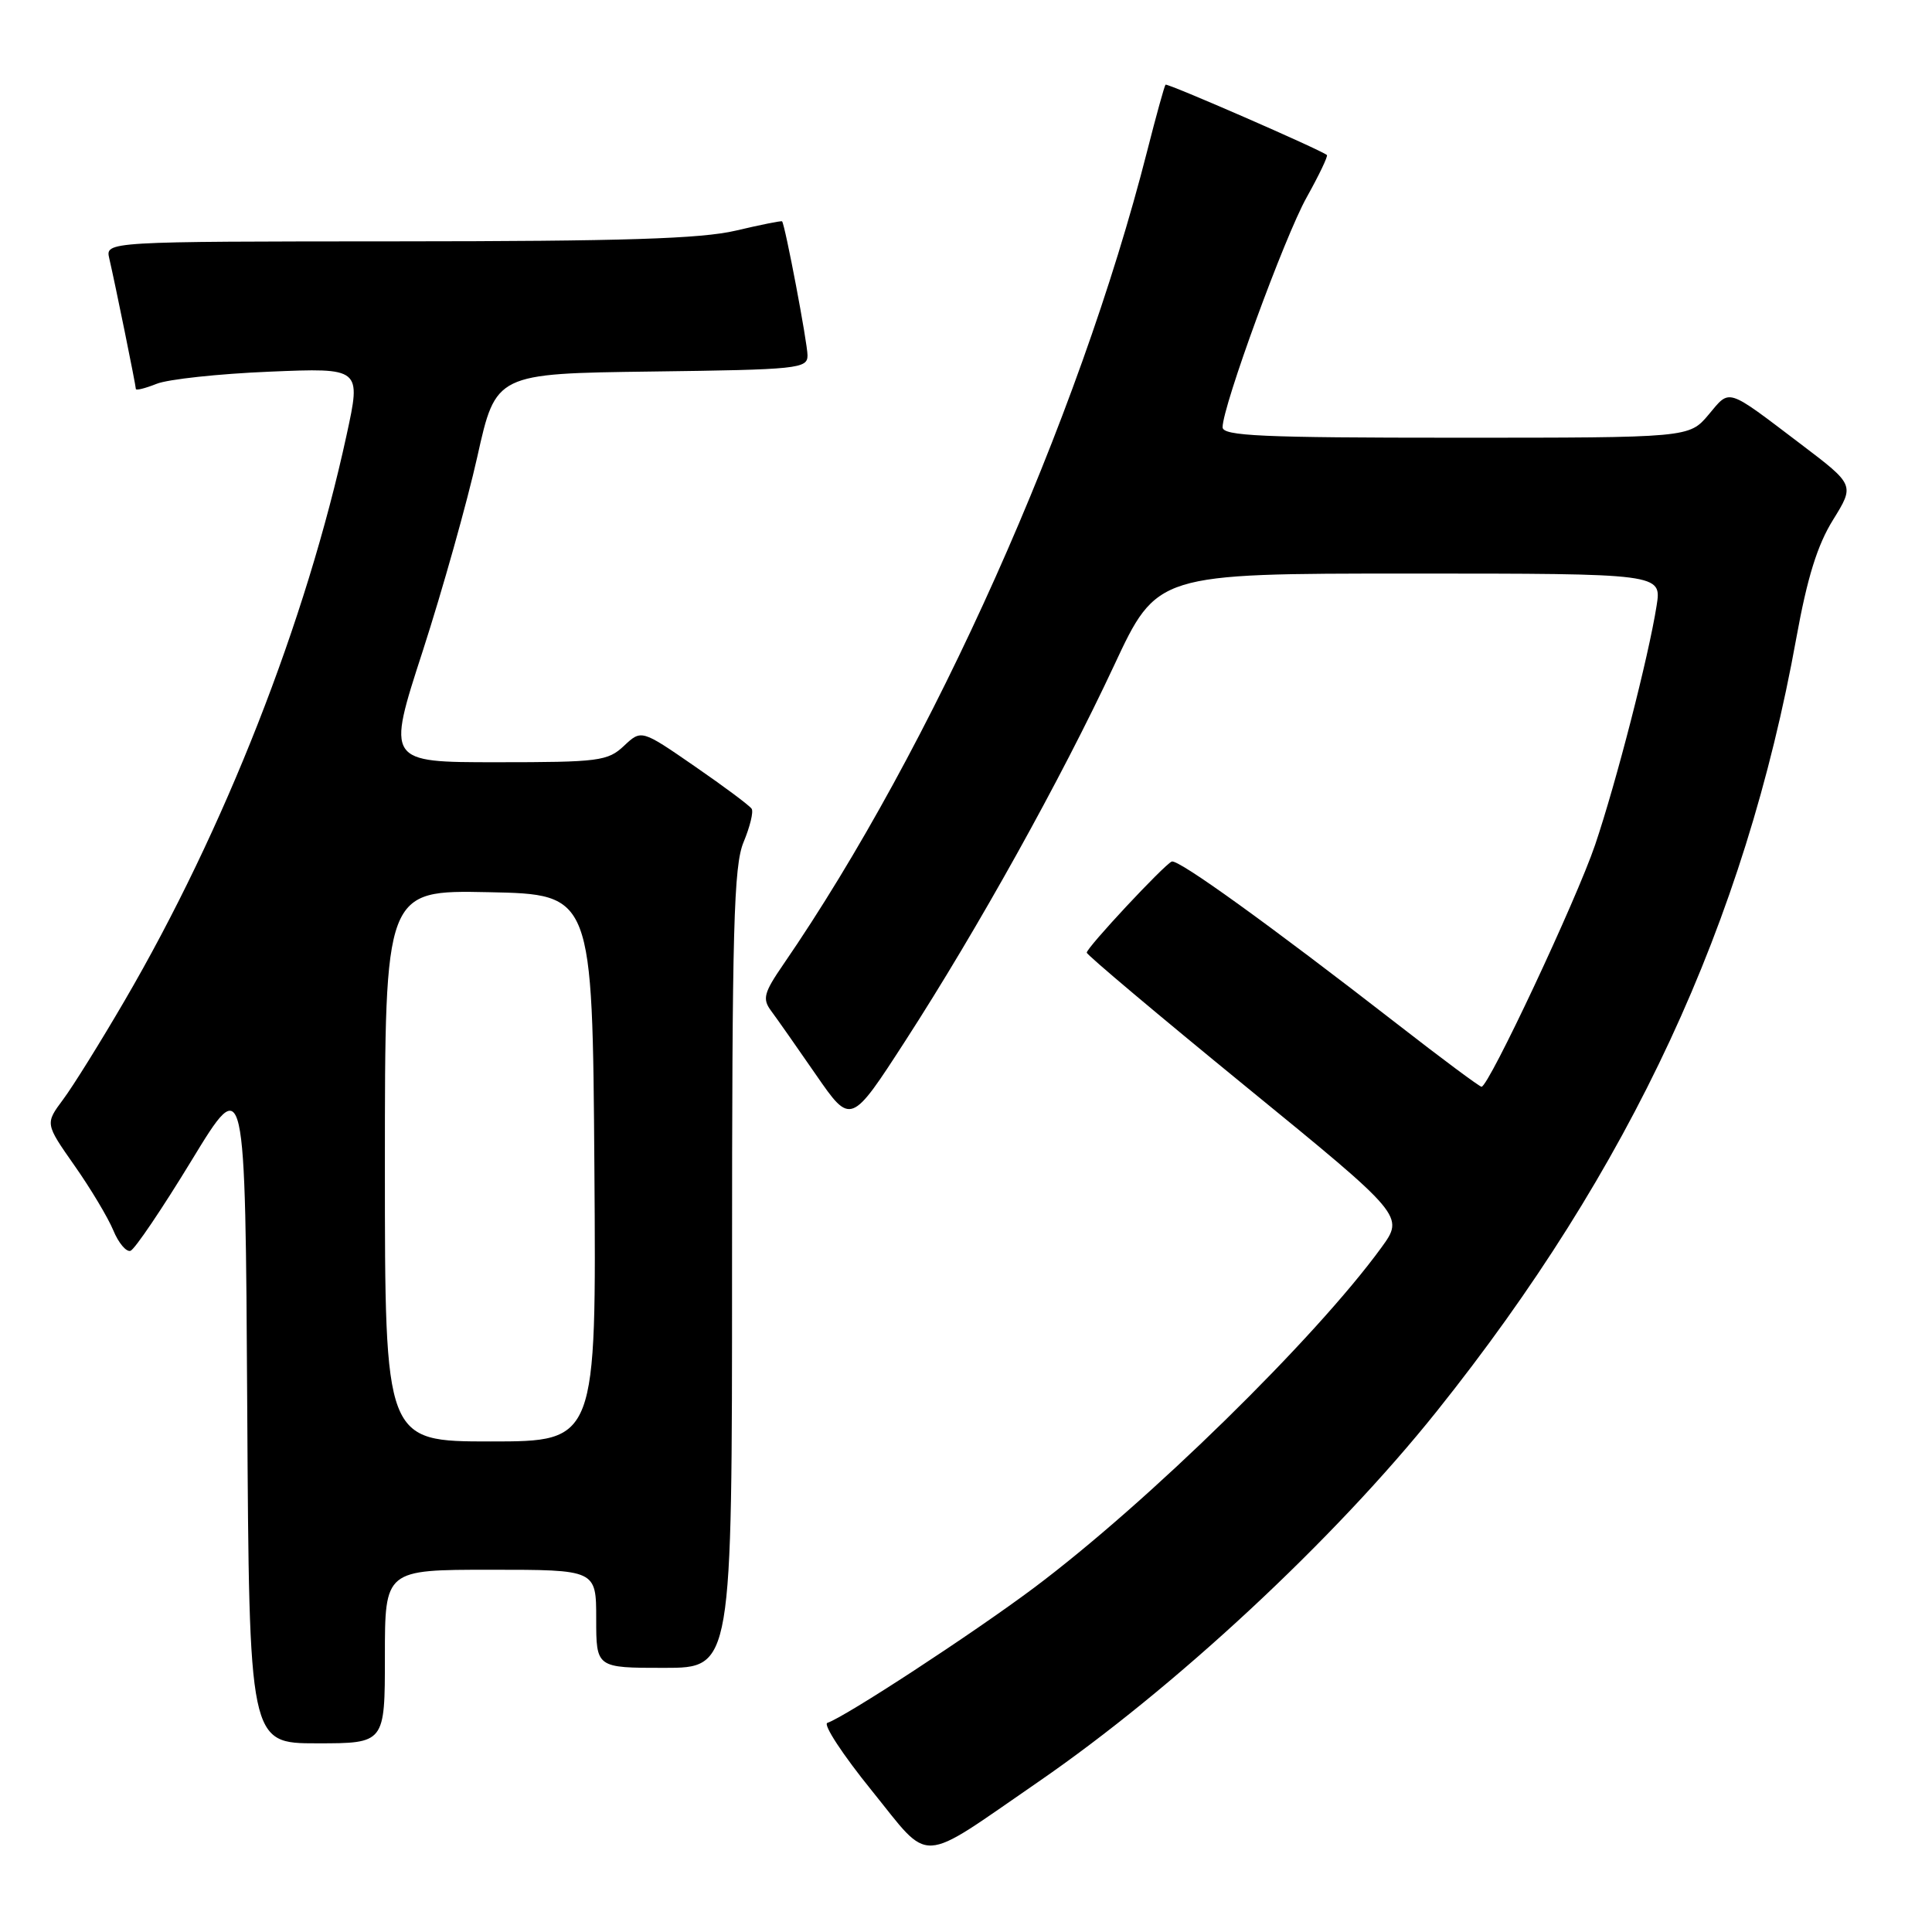 <?xml version="1.0" encoding="UTF-8" standalone="no"?>
<!DOCTYPE svg PUBLIC "-//W3C//DTD SVG 1.1//EN" "http://www.w3.org/Graphics/SVG/1.1/DTD/svg11.dtd" >
<svg xmlns="http://www.w3.org/2000/svg" xmlns:xlink="http://www.w3.org/1999/xlink" version="1.1" viewBox="0 0 256 256">
 <g >
 <path fill="currentColor"
d=" M 137.50 236.16 C 155.61 223.70 176.77 204.03 190.38 187.00 C 216.08 154.84 231.21 122.28 238.03 84.50 C 239.47 76.55 240.81 72.22 242.89 68.88 C 245.75 64.26 245.75 64.26 238.66 58.88 C 228.62 51.27 229.30 51.49 226.40 54.94 C 223.82 58.00 223.82 58.00 192.91 58.00 C 167.20 58.00 162.00 57.77 162.00 56.61 C 162.00 53.84 170.22 31.36 173.14 26.15 C 174.78 23.21 175.99 20.68 175.82 20.54 C 174.94 19.82 154.68 10.99 154.44 11.22 C 154.29 11.38 153.20 15.32 152.01 20.00 C 142.94 55.66 123.51 99.11 103.79 127.80 C 101.22 131.54 101.00 132.35 102.16 133.92 C 102.90 134.91 105.58 138.73 108.12 142.41 C 112.74 149.09 112.74 149.09 120.01 137.84 C 129.56 123.06 140.56 103.29 147.62 88.18 C 153.31 76.00 153.31 76.00 186.74 76.00 C 220.18 76.00 220.18 76.00 219.51 80.25 C 218.45 87.00 214.15 103.71 211.36 111.95 C 208.87 119.28 197.26 144.00 196.31 144.00 C 196.05 144.00 191.03 140.27 185.17 135.71 C 168.11 122.46 156.09 113.80 155.26 114.16 C 154.21 114.62 144.00 125.56 144.00 126.23 C 144.00 126.52 153.47 134.49 165.04 143.94 C 186.08 161.12 186.08 161.12 183.04 165.31 C 174.25 177.39 152.05 199.13 136.97 210.42 C 128.92 216.44 112.02 227.49 109.63 228.29 C 109.03 228.49 111.68 232.53 115.51 237.26 C 123.47 247.10 121.46 247.20 137.50 236.16 Z  M 51.00 219.50 C 51.00 208.00 51.00 208.00 65.00 208.00 C 79.00 208.00 79.00 208.00 79.00 214.50 C 79.00 221.00 79.00 221.00 88.00 221.00 C 97.00 221.00 97.00 221.00 97.00 168.12 C 97.00 122.89 97.22 114.71 98.53 111.58 C 99.37 109.56 99.86 107.58 99.60 107.17 C 99.35 106.76 95.96 104.23 92.07 101.55 C 84.99 96.66 84.99 96.66 82.68 98.83 C 80.53 100.85 79.37 101.00 65.80 101.00 C 51.23 101.00 51.23 101.00 56.02 86.25 C 58.64 78.14 61.90 66.55 63.25 60.50 C 65.70 49.50 65.70 49.50 86.35 49.23 C 105.77 48.98 107.00 48.85 107.00 47.09 C 107.00 45.46 104.03 29.80 103.63 29.33 C 103.55 29.23 100.79 29.78 97.49 30.56 C 92.89 31.64 82.54 31.97 52.73 31.98 C 13.96 32.00 13.96 32.00 14.48 34.25 C 15.26 37.60 18.00 51.07 18.00 51.54 C 18.00 51.77 19.24 51.46 20.75 50.86 C 22.26 50.25 28.98 49.53 35.68 49.25 C 47.86 48.74 47.86 48.74 45.93 57.62 C 40.57 82.35 29.76 109.90 16.48 132.65 C 13.32 138.07 9.67 143.94 8.36 145.69 C 5.98 148.89 5.98 148.89 9.86 154.43 C 12.00 157.47 14.31 161.34 15.01 163.02 C 15.70 164.70 16.73 165.92 17.29 165.74 C 17.85 165.55 21.50 160.15 25.40 153.74 C 32.50 142.08 32.50 142.08 32.76 186.54 C 33.02 231.00 33.02 231.00 42.01 231.00 C 51.00 231.00 51.00 231.00 51.00 219.50 Z  M 51.00 154.47 C 51.00 117.94 51.00 117.94 64.75 118.22 C 78.50 118.50 78.50 118.50 78.76 154.75 C 79.02 191.00 79.02 191.00 65.01 191.00 C 51.00 191.00 51.00 191.00 51.00 154.47 Z "/>
</g>
</svg>